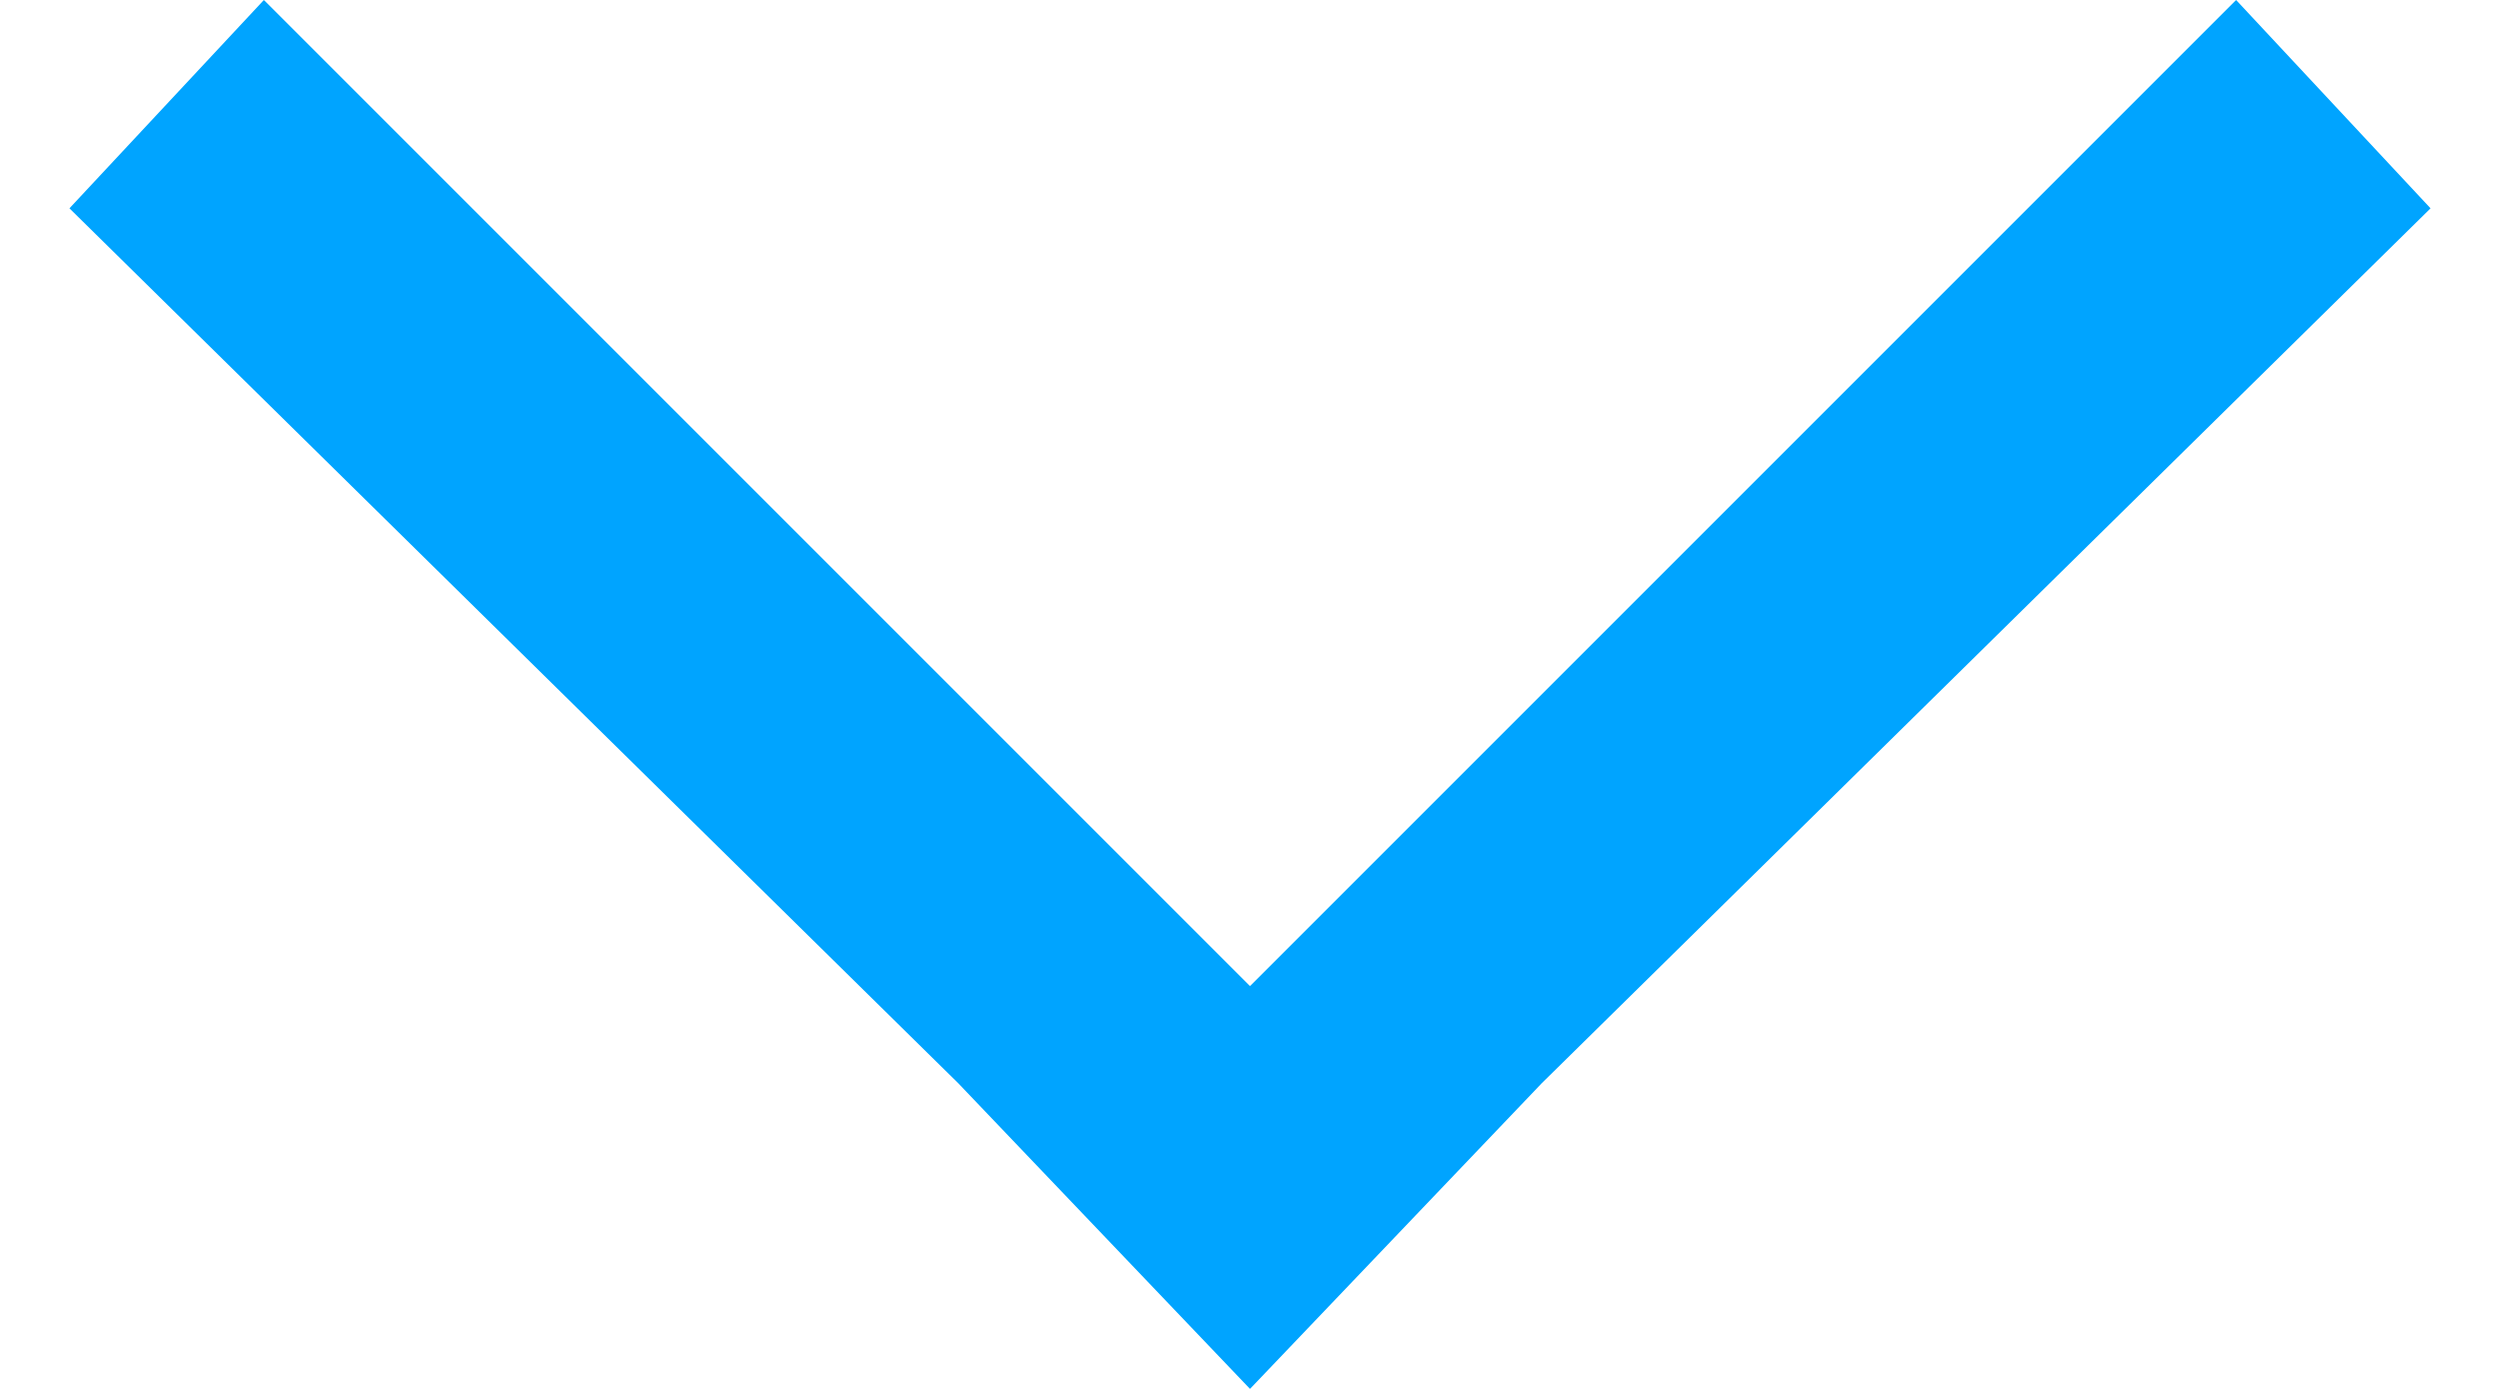 <?xml version="1.0" encoding="utf-8"?>
<!-- Generator: Adobe Illustrator 19.0.0, SVG Export Plug-In . SVG Version: 6.00 Build 0)  -->
<svg version="1.1" id="图层_1" xmlns="http://www.w3.org/2000/svg" xmlns:xlink="http://www.w3.org/1999/xlink" x="0px" y="0px"
	 width="18px" height="10px" viewBox="-296 392 18 10" style="enable-background:new -296 392 18 10;" xml:space="preserve">
<style type="text/css">
	.st0{fill:#00a4ff;}
</style>
<title>icon</title>
<polygon class="st0" points="-284.9,399.8 -278.5,393.5 -279.9,392 -287,399.1 -294.1,392 -295.5,393.5 -289.1,399.8 -287,402 "/>
</svg>
